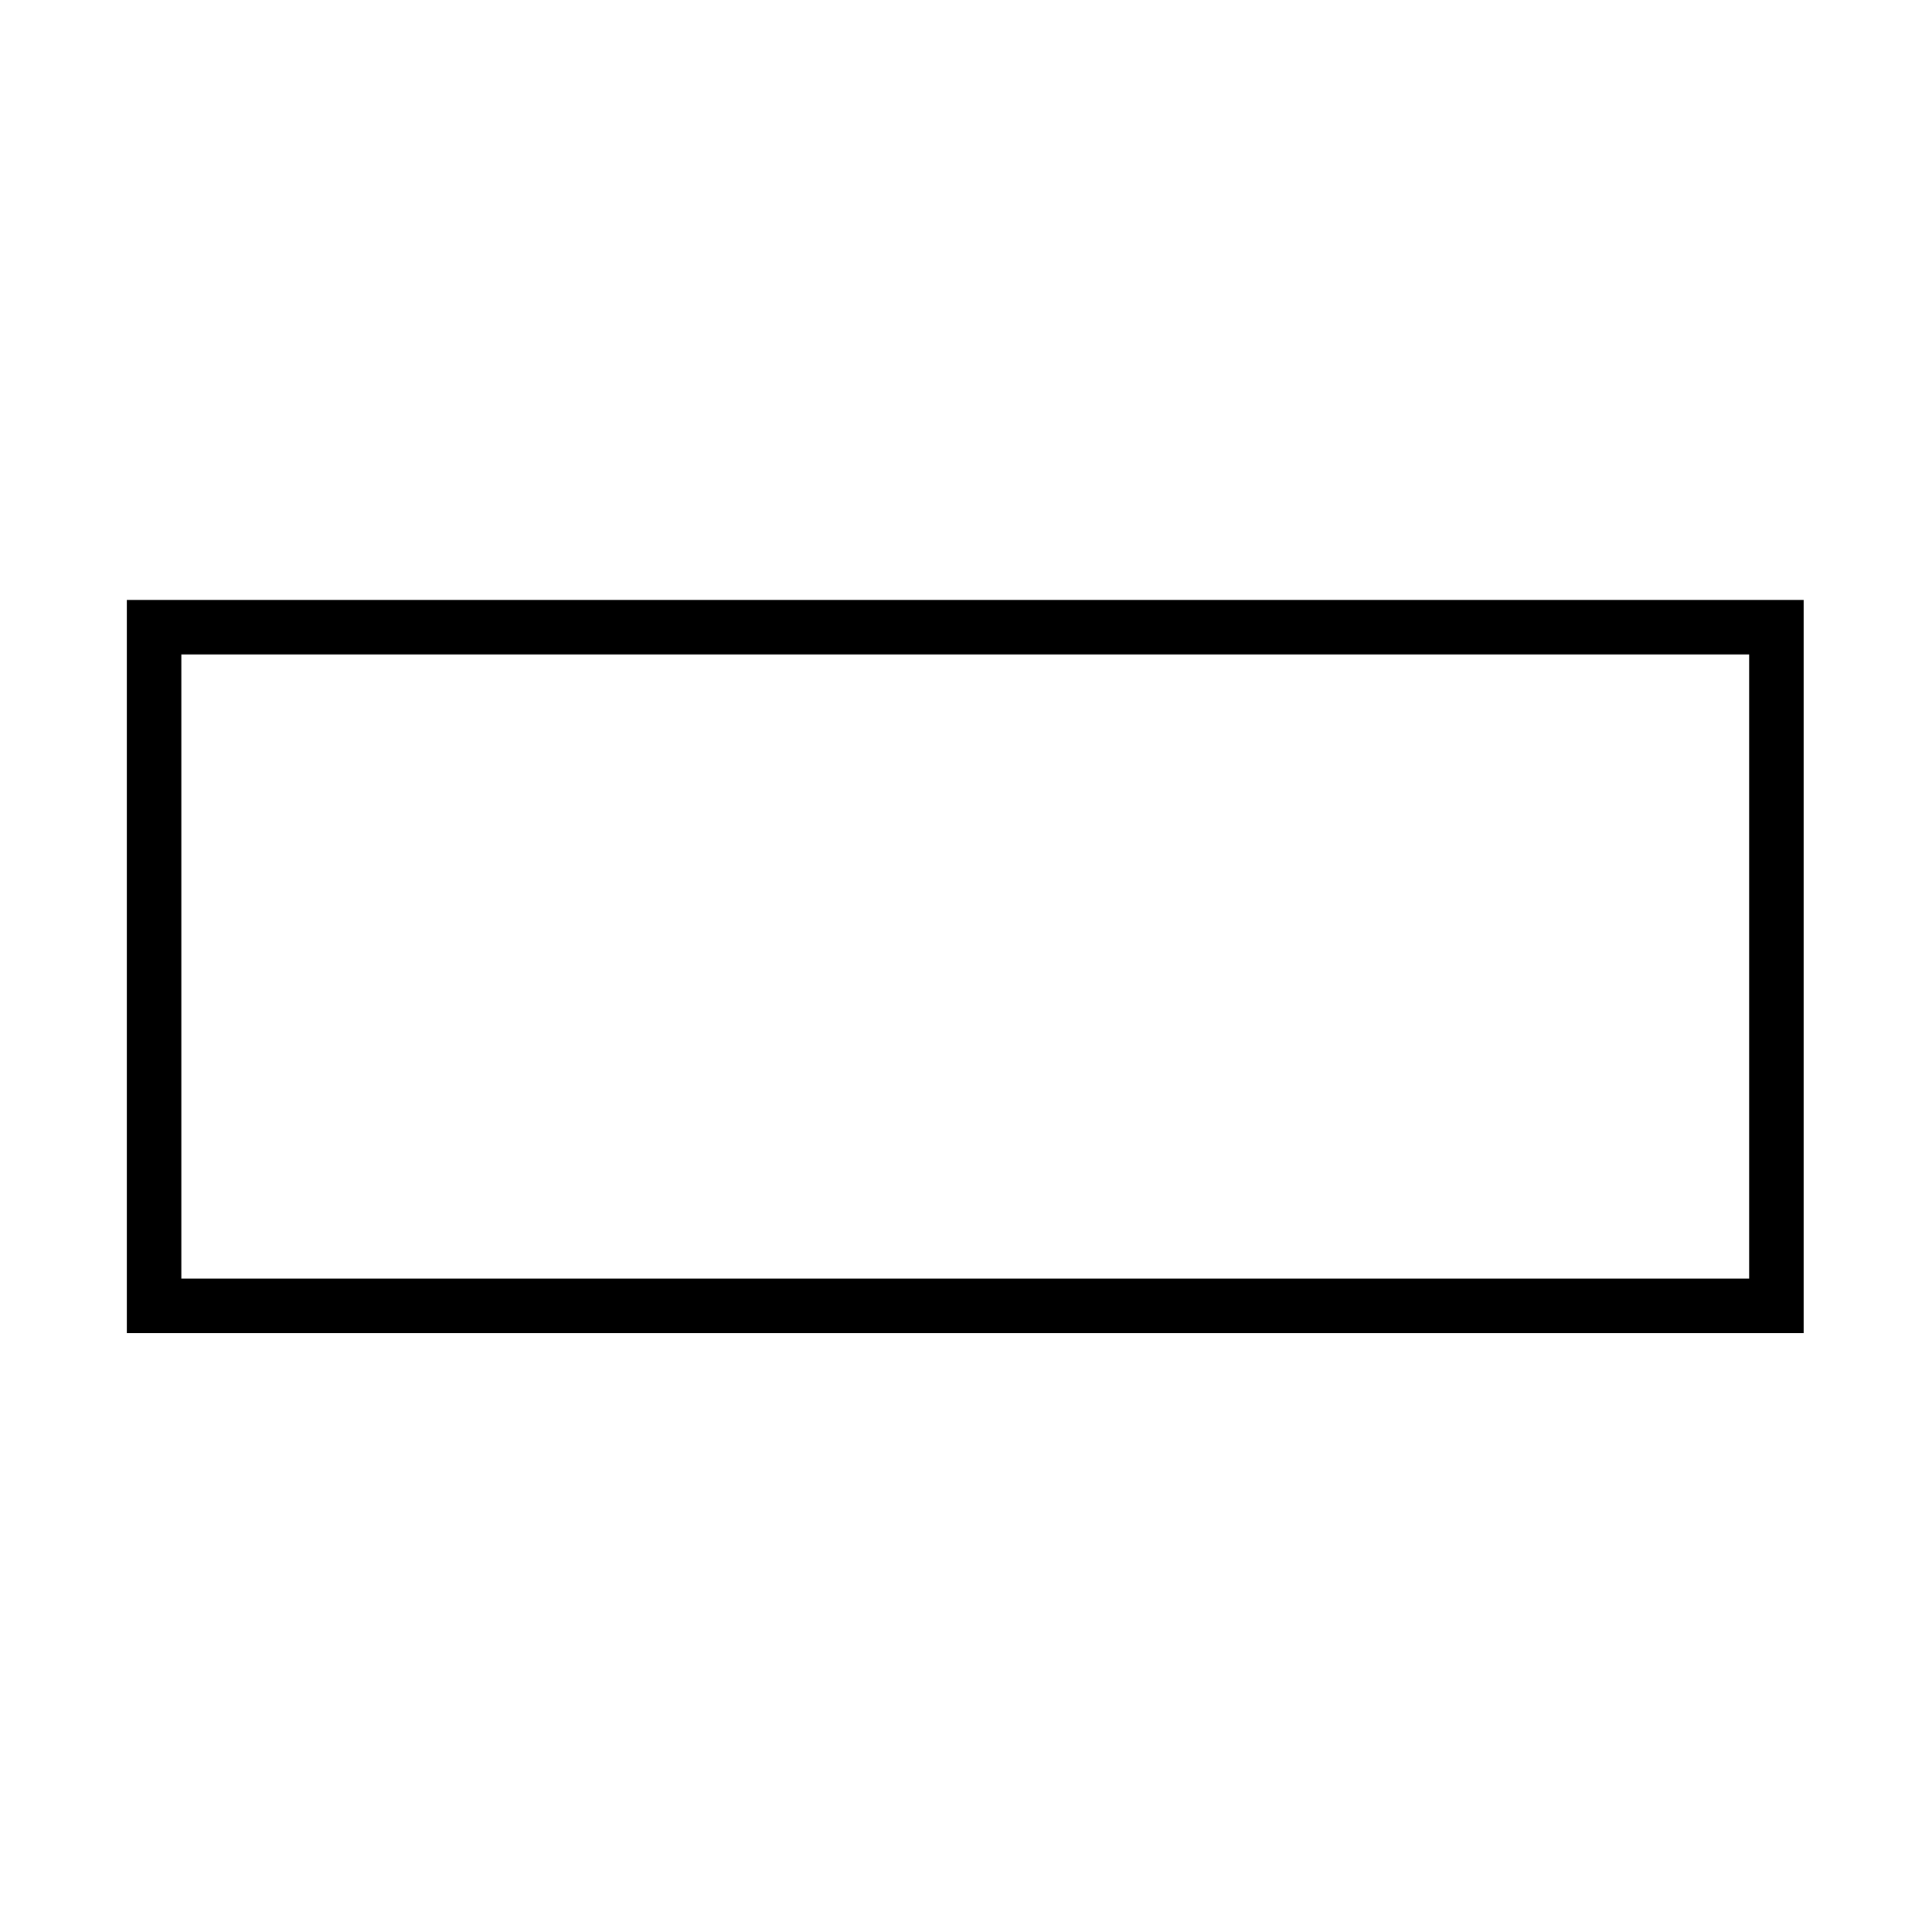 <?xml version="1.0" encoding="utf-8"?>
<!-- Generator: Adobe Illustrator 25.3.1, SVG Export Plug-In . SVG Version: 6.00 Build 0)  -->
<svg version="1.1" xmlns="http://www.w3.org/2000/svg" xmlns:xlink="http://www.w3.org/1999/xlink" x="0px" y="0px"
	 viewBox="0 0 708.66 708.66" style="enable-background:new 0 0 708.66 708.66;" xml:space="preserve">
<style type="text/css">
	.st0{display:none;}
	.st1{display:inline;}
	.st2{display:inline;fill:none;stroke:#000000;stroke-width:20;stroke-miterlimit:10;}
	.st3{fill:none;stroke:#000000;stroke-width:20;stroke-miterlimit:10;}
</style>
<g id="Capa_4" class="st0">
	<g class="st1">
		<g>
			<path d="M656.62,446.22c-38.12-23.41-81.24-36.9-126.02-38.14c-40.82-1.13-81.37,7.43-120.23,19.26
				c-38.92,11.84-76.7,27.02-115.19,40.14c-18.69,6.37-37.57,12.26-56.78,16.87c-9.45,2.27-18.98,4.22-28.58,5.73
				c-1.1,0.17-2.21,0.34-3.32,0.51c-0.58,0.09-3.06,0.11-3.32,0.47c0.23-0.33,2.15-0.28,0.67-0.09c-0.66,0.08-1.33,0.17-1.99,0.25
				c-1.32,0.16-2.65,0.31-3.98,0.46c-4.63,0.5-9.27,0.88-13.91,1.14c-9.47,0.52-18.98,0.51-28.45-0.14
				c-2.21-0.15-4.41-0.34-6.61-0.56c-1.1-0.11-2.2-0.23-3.3-0.36c-0.55-0.06-1.1-0.14-1.65-0.2c-2.63-0.31,1.76,0.27-0.31-0.04
				c-4.65-0.67-9.27-1.46-13.87-2.44c-9.65-2.05-19.15-4.84-28.38-8.33c-2.22-0.84-4.41-1.73-6.6-2.63c2.58,1.06-0.97-0.43-1.57-0.7
				c-1.33-0.59-2.65-1.19-3.96-1.81c-4.71-2.21-9.33-4.6-13.86-7.15c-4.72-2.66-9.34-5.49-13.86-8.47
				c-4.38-2.88-11.25-1.02-13.68,3.59c-2.64,5-1.09,10.61,3.59,13.68c34.61,22.76,74.54,35.3,115.99,35.89
				c39.15,0.56,77.88-8.66,114.98-20.43c38.66-12.27,76.3-27.49,114.8-40.23c19.22-6.36,38.66-12.11,58.42-16.5
				c9.89-2.2,19.85-4,29.88-5.44c0.56-0.08,1.92-0.35-0.57,0.07c0.69-0.12,1.4-0.18,2.09-0.27c1.16-0.15,2.33-0.29,3.49-0.42
				c2.56-0.3,5.13-0.56,7.7-0.79c4.9-0.44,9.82-0.76,14.74-0.95c10.12-0.39,20.27-0.23,30.37,0.57c2.37,0.19,4.74,0.41,7.1,0.67
				c1.19,0.13,2.37,0.27,3.56,0.41c0.17,0.02,2.53,0.31,0.81,0.1c-1.69-0.2,1.23,0.18,1.52,0.22c5.03,0.73,10.03,1.63,15,2.69
				c10.5,2.24,20.85,5.23,30.94,8.9c2.43,0.88,4.84,1.81,7.24,2.77c0.6,0.24,4.3,1.78,1.96,0.79c1.46,0.62,2.91,1.25,4.36,1.9
				c5.18,2.32,10.29,4.81,15.3,7.47c5.22,2.77,10.34,5.72,15.38,8.81c4.46,2.74,11.2,1.12,13.68-3.59
				C662.79,455.02,661.39,449.15,656.62,446.22L656.62,446.22z"/>
		</g>
	</g>
	<polyline class="st2" points="56.51,468.64 56.51,238.81 651.58,238.81 651.58,454.85 	"/>
</g>
<g id="Capa_3" class="st0">
	<polygon class="st2" points="354.72,510.06 56.51,354.33 354.72,198.99 651.58,354.33 	"/>
</g>
<g id="star_x2F_end" class="st0">
	<path class="st2" d="M132.98,471.04c-49.76,0-90.09-52.17-90.09-116.53s40.34-116.53,90.09-116.53"/>
	<path class="st2" d="M574.68,471.04c49.76,0,90.09-52.17,90.09-116.53s-40.34-116.53-90.09-116.53"/>
	<line class="st2" x1="131.75" y1="237.99" x2="579.07" y2="237.99"/>
	<line class="st2" x1="576.54" y1="471.04" x2="127.47" y2="471.04"/>
</g>
<g id="Capa_2" class="st0">
	<polygon class="st2" points="538.6,446.99 56.51,446.99 170.26,257.39 651.58,257.97 	"/>
</g>
<g id="Capa_6">
	<rect x="56.51" y="230.05" class="st3" width="595.07" height="248.95"/>
</g>
<g id="dEVAR" class="st0">
	<line class="st2" x1="55.81" y1="479" x2="652.28" y2="479"/>
	<line class="st2" x1="55.1" y1="230.05" x2="651.58" y2="230.05"/>
	<rect x="56.51" y="198.99" class="st2" width="595.07" height="311.08"/>
</g>
<g id="Capa_5" class="st0">
</g>
</svg>
